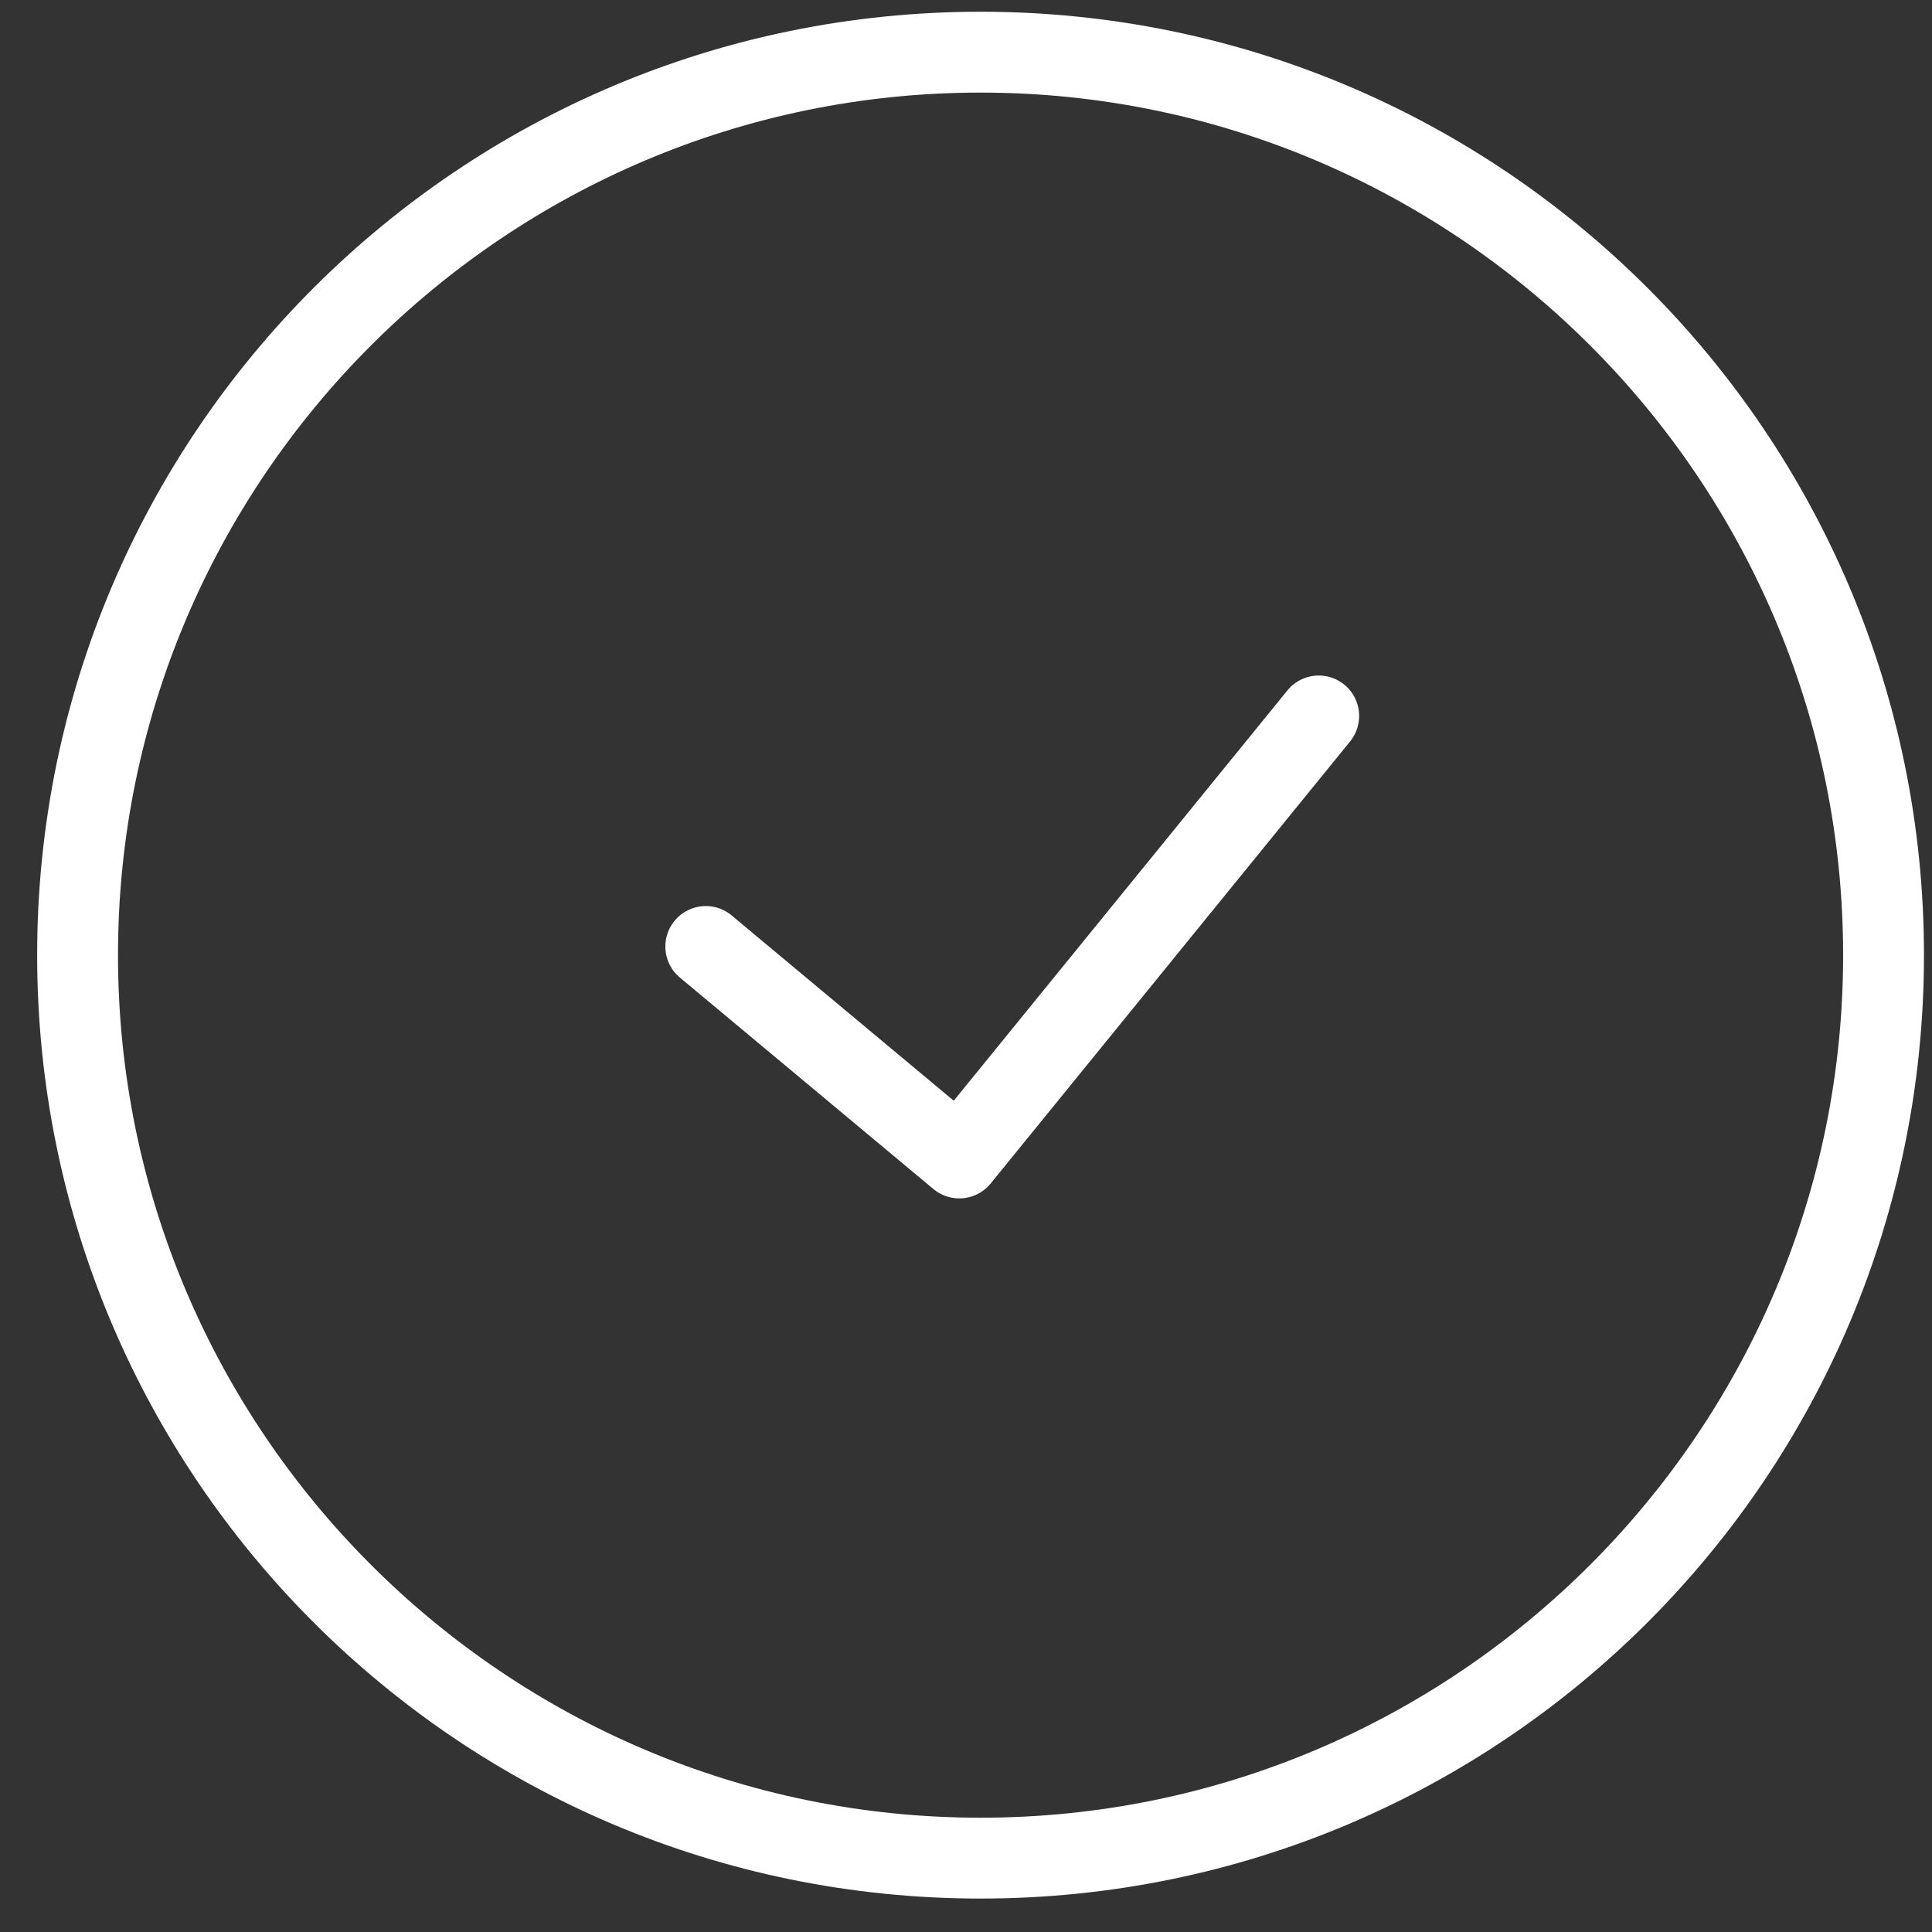<svg xmlns="http://www.w3.org/2000/svg" width="26" height="26" viewBox="0 0 26 26">
    <rect x="0" y="0" width="26" height="26" fill="#333333" stroke="none"/>
    <g fill="#FFF" fill-rule="evenodd">
        <path d="M18.09 9.213a.544.544 0 0 0-.765.079l-4.49 5.521-2.988-2.493a.544.544 0 0 0-.697.836l3.411 2.845a.545.545 0 0 0 .771-.074l4.837-5.949a.544.544 0 0 0-.079-.765z"/>
        <path fill-rule="nonzero" d="M13.196 1.246c6.4 0 11.608 5.207 11.608 11.608 0 6.4-5.207 11.608-11.608 11.608-6.4 0-11.608-5.208-11.608-11.608S6.795 1.246 13.196 1.246zm0-1.088C6.183.158.5 5.842.5 12.854S6.183 25.55 13.196 25.55s12.696-5.684 12.696-12.696S20.209.158 13.196.158z"/>
    </g>
</svg>
